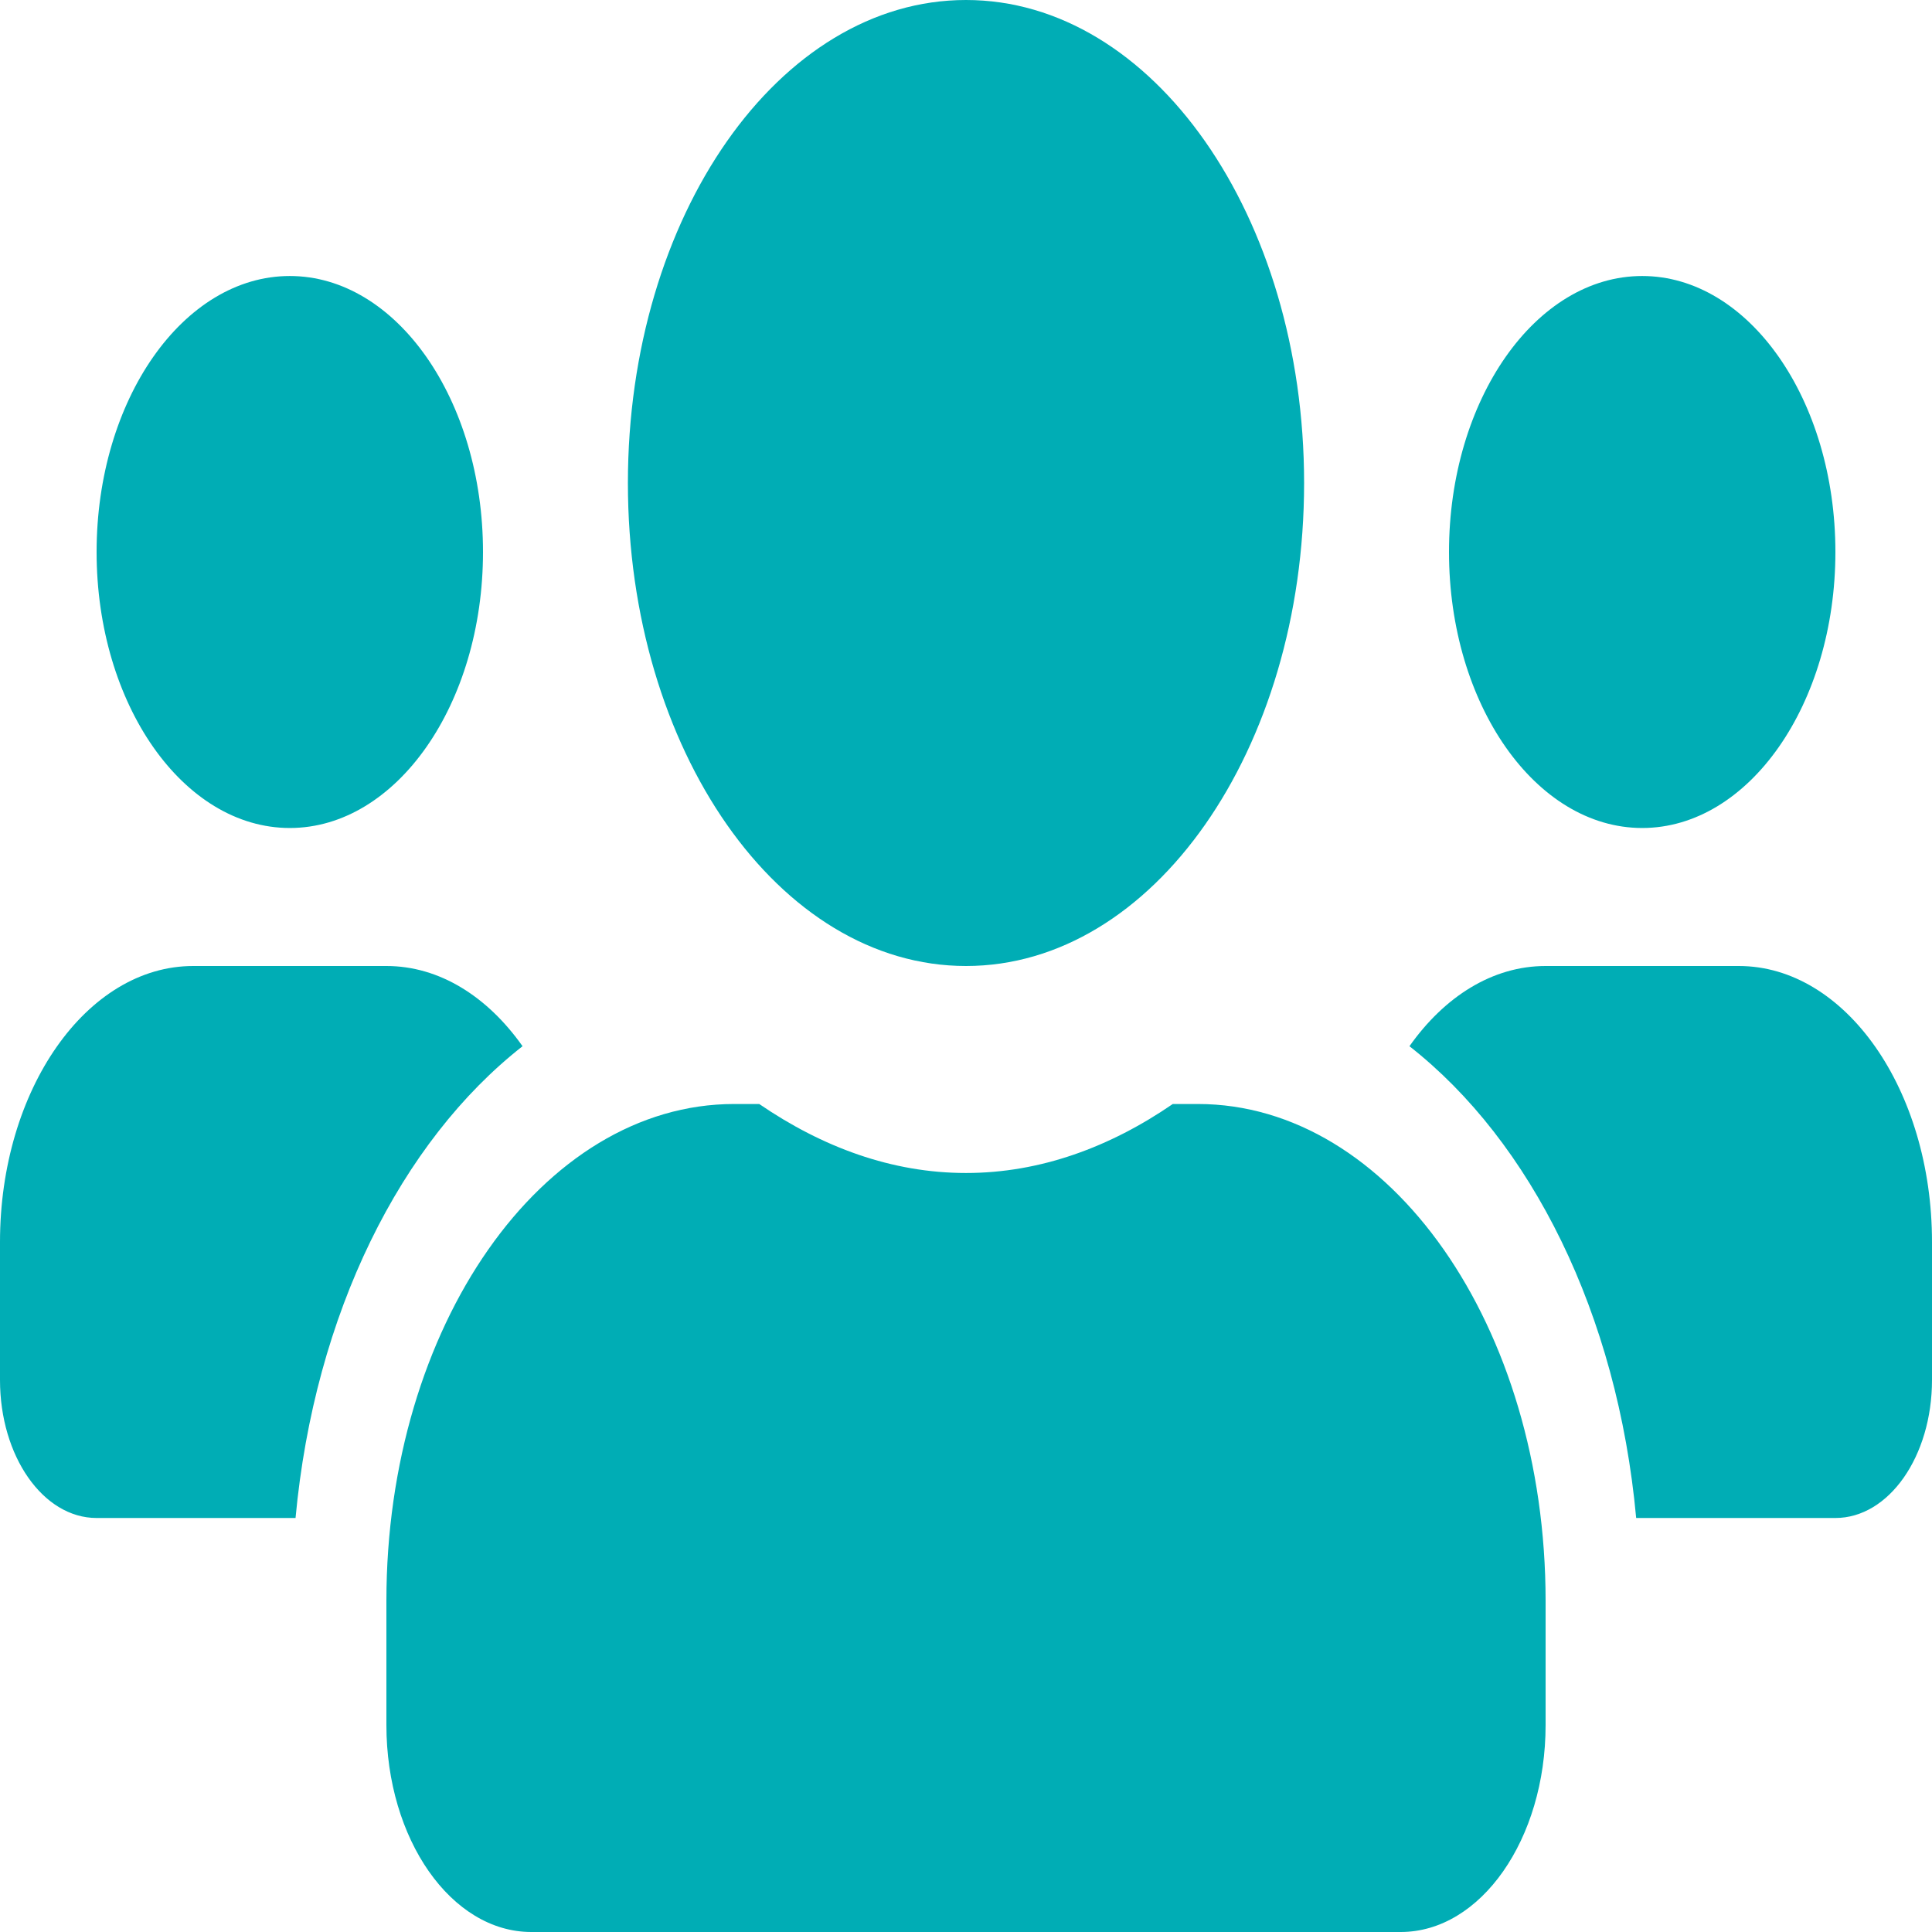 <svg width="100" height="100" viewBox="0 0 100 100" fill="none" xmlns="http://www.w3.org/2000/svg">
<path d="M15 42.857C20.516 42.857 25 36.451 25 28.571C25 20.692 20.516 14.286 15 14.286C9.484 14.286 5 20.692 5 28.571C5 36.451 9.484 42.857 15 42.857ZM85 42.857C90.516 42.857 95 36.451 95 28.571C95 20.692 90.516 14.286 85 14.286C79.484 14.286 75 20.692 75 28.571C75 36.451 79.484 42.857 85 42.857ZM90 50H80C77.25 50 74.766 51.585 72.953 54.152C79.25 59.085 83.719 67.991 84.688 78.571H95C97.766 78.571 100 75.379 100 71.429V64.286C100 56.406 95.516 50 90 50ZM50 50C59.672 50 67.5 38.817 67.5 25C67.5 11.183 59.672 0 50 0C40.328 0 32.5 11.183 32.5 25C32.5 38.817 40.328 50 50 50ZM62 57.143H60.703C57.453 59.375 53.844 60.714 50 60.714C46.156 60.714 42.562 59.375 39.297 57.143H38C28.062 57.143 20 68.661 20 82.857V89.286C20 95.201 23.359 100 27.5 100H72.5C76.641 100 80 95.201 80 89.286V82.857C80 68.661 71.938 57.143 62 57.143ZM27.047 54.152C25.234 51.585 22.75 50 20 50H10C4.484 50 0 56.406 0 64.286V71.429C0 75.379 2.234 78.571 5 78.571H15.297C16.281 67.991 20.75 59.085 27.047 54.152Z" fill="#00ADB5"/>
</svg>
